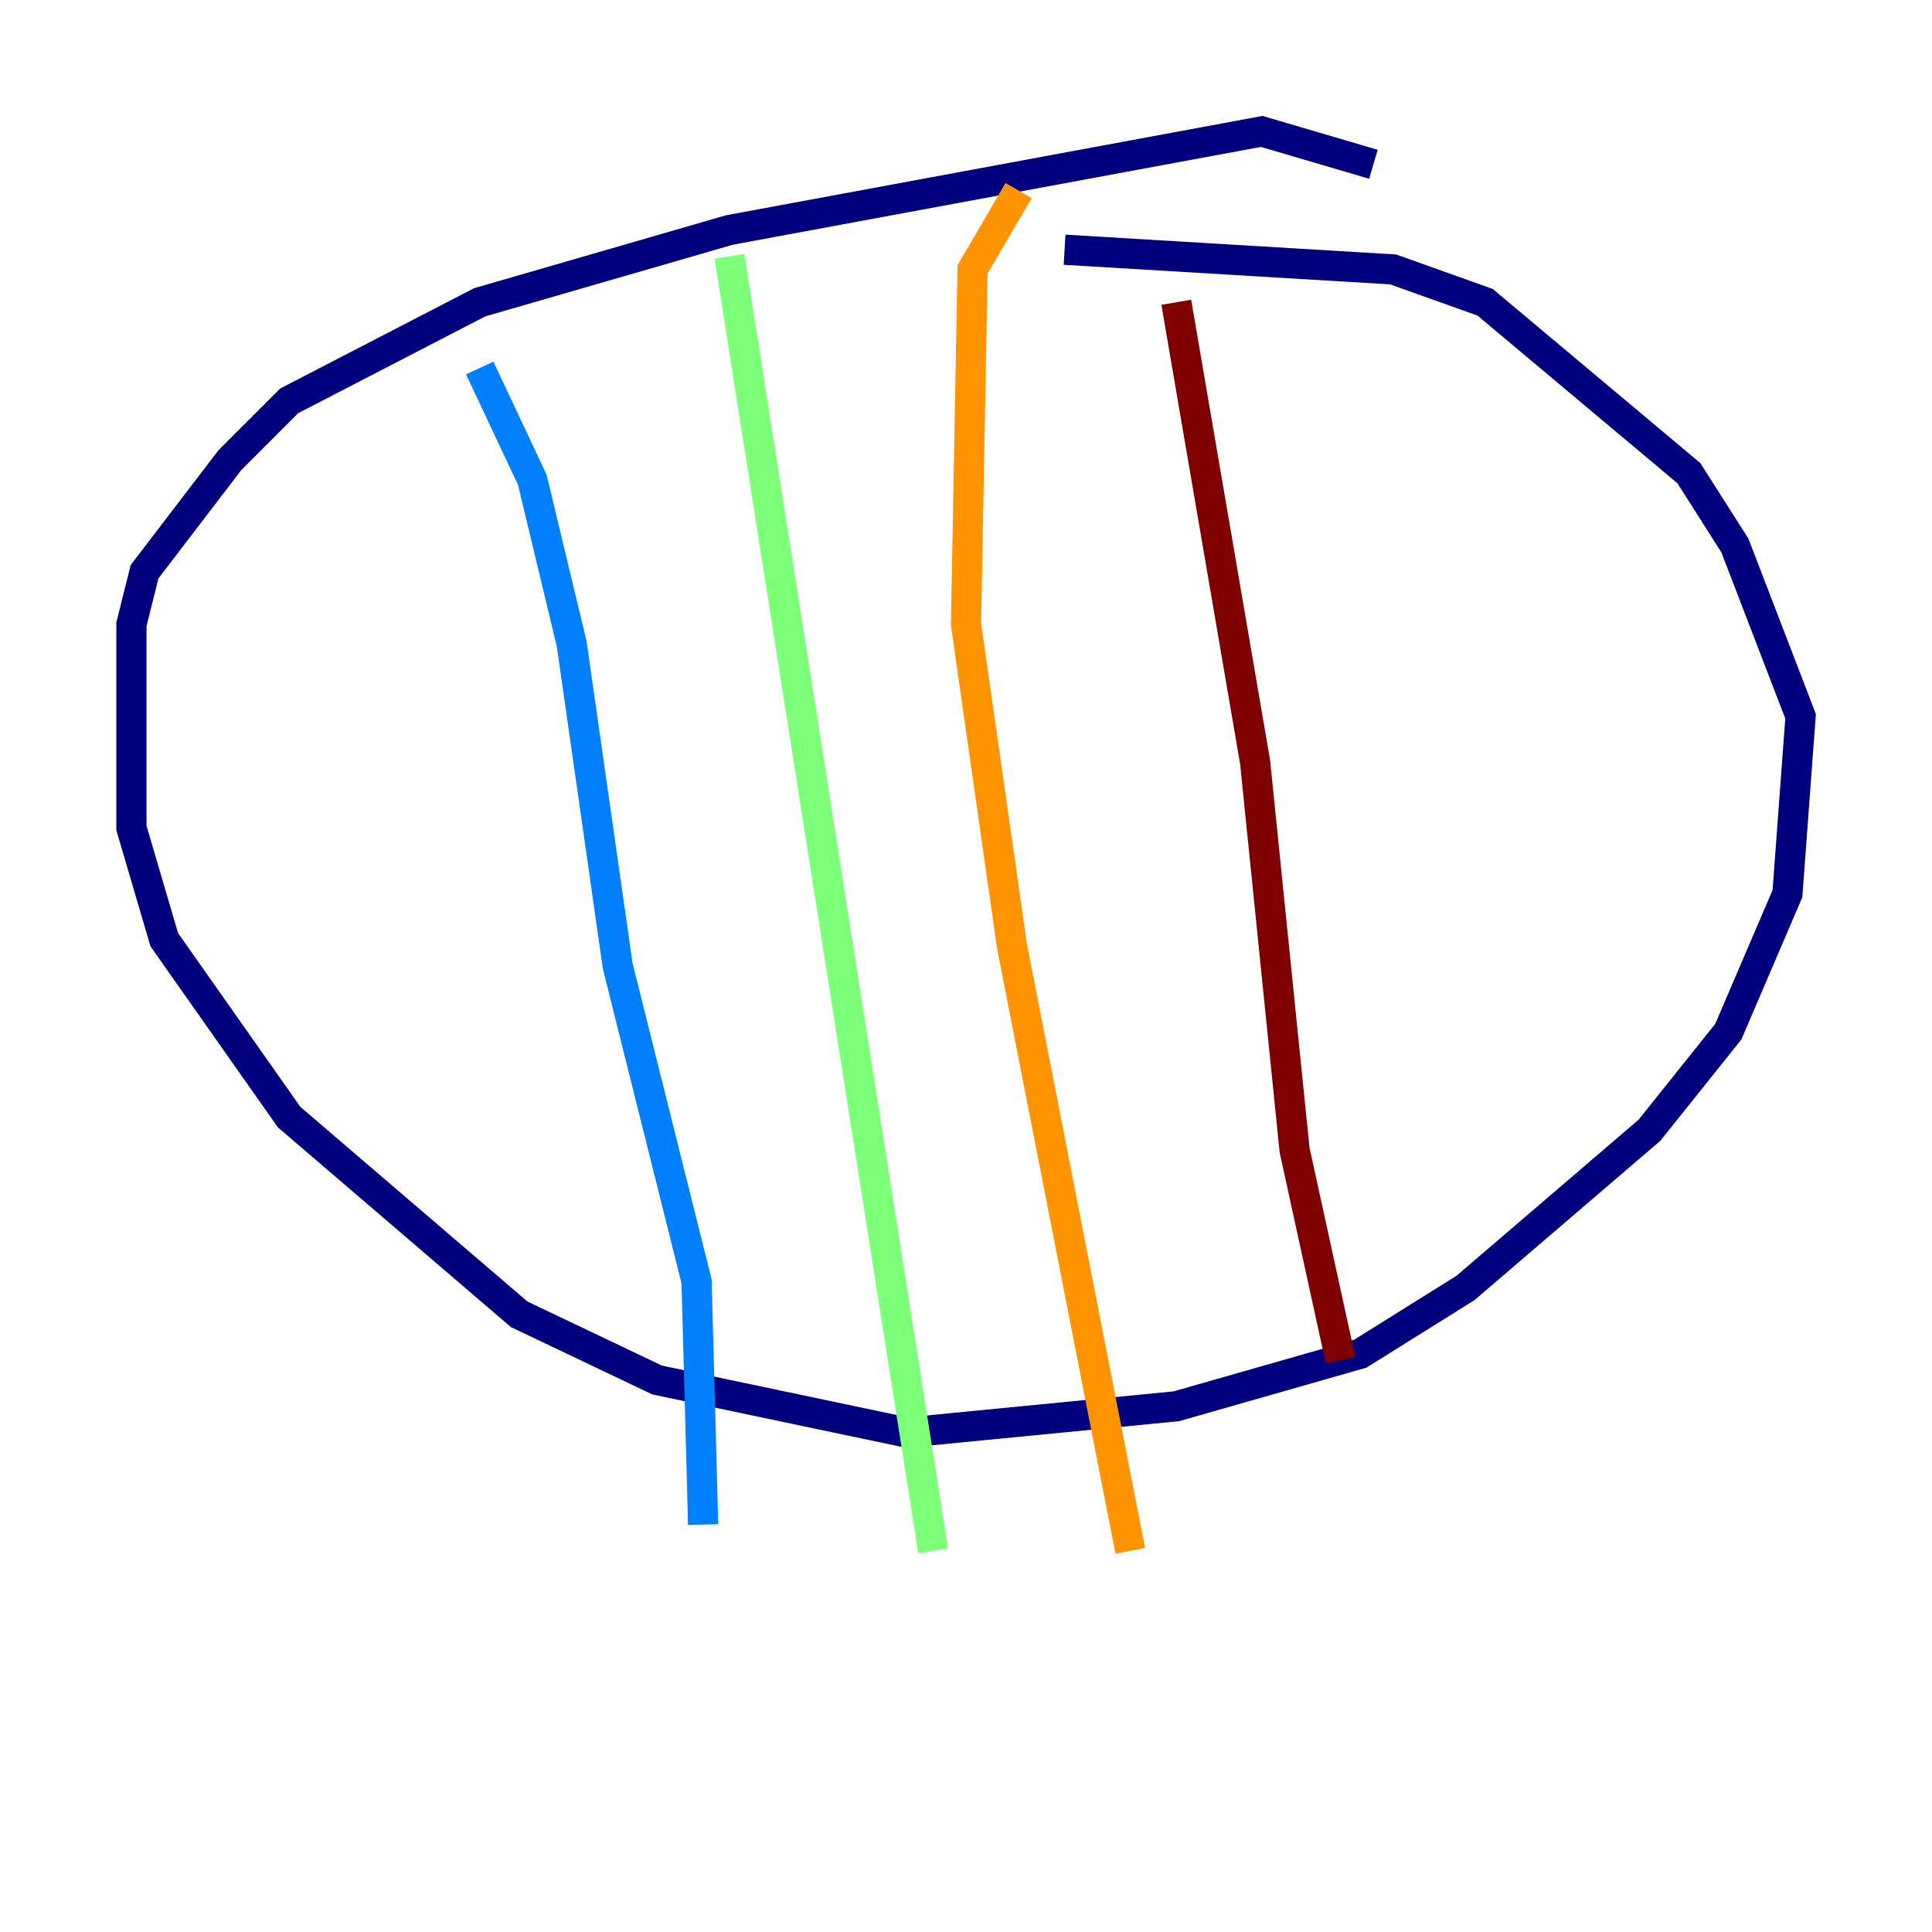 <?xml version="1.0" encoding="utf-8" ?>
<svg baseProfile="tiny" height="128" version="1.2" viewBox="0,0,128,128" width="128" xmlns="http://www.w3.org/2000/svg" xmlns:ev="http://www.w3.org/2001/xml-events" xmlns:xlink="http://www.w3.org/1999/xlink"><defs /><polyline fill="none" points="90.993,10.884 83.592,8.707 48.327,15.238 31.782,20.027 19.157,26.558 15.238,30.476 9.578,37.878 8.707,41.361 8.707,54.857 10.884,62.258 19.157,74.014 34.395,87.075 43.537,91.429 60.082,94.912 77.932,93.17 90.122,89.687 97.088,85.333 109.279,74.884 114.503,68.354 118.422,59.211 119.293,47.456 114.939,36.136 111.891,31.347 98.395,20.027 92.299,17.85 70.531,16.544" stroke="#00007f" stroke-width="2" /><polyline fill="none" points="31.782,24.381 35.265,31.782 37.878,42.667 40.925,64.0 46.15,84.898 46.585,101.007" stroke="#0080ff" stroke-width="2" /><polyline fill="none" points="48.327,16.98 61.823,102.748" stroke="#7cff79" stroke-width="2" /><polyline fill="none" points="67.483,12.626 64.435,17.85 64.0,41.361 67.048,62.694 74.884,102.748" stroke="#ff9400" stroke-width="2" /><polyline fill="none" points="77.932,20.027 83.156,50.503 85.769,76.191 88.816,90.122" stroke="#7f0000" stroke-width="2" /></svg>